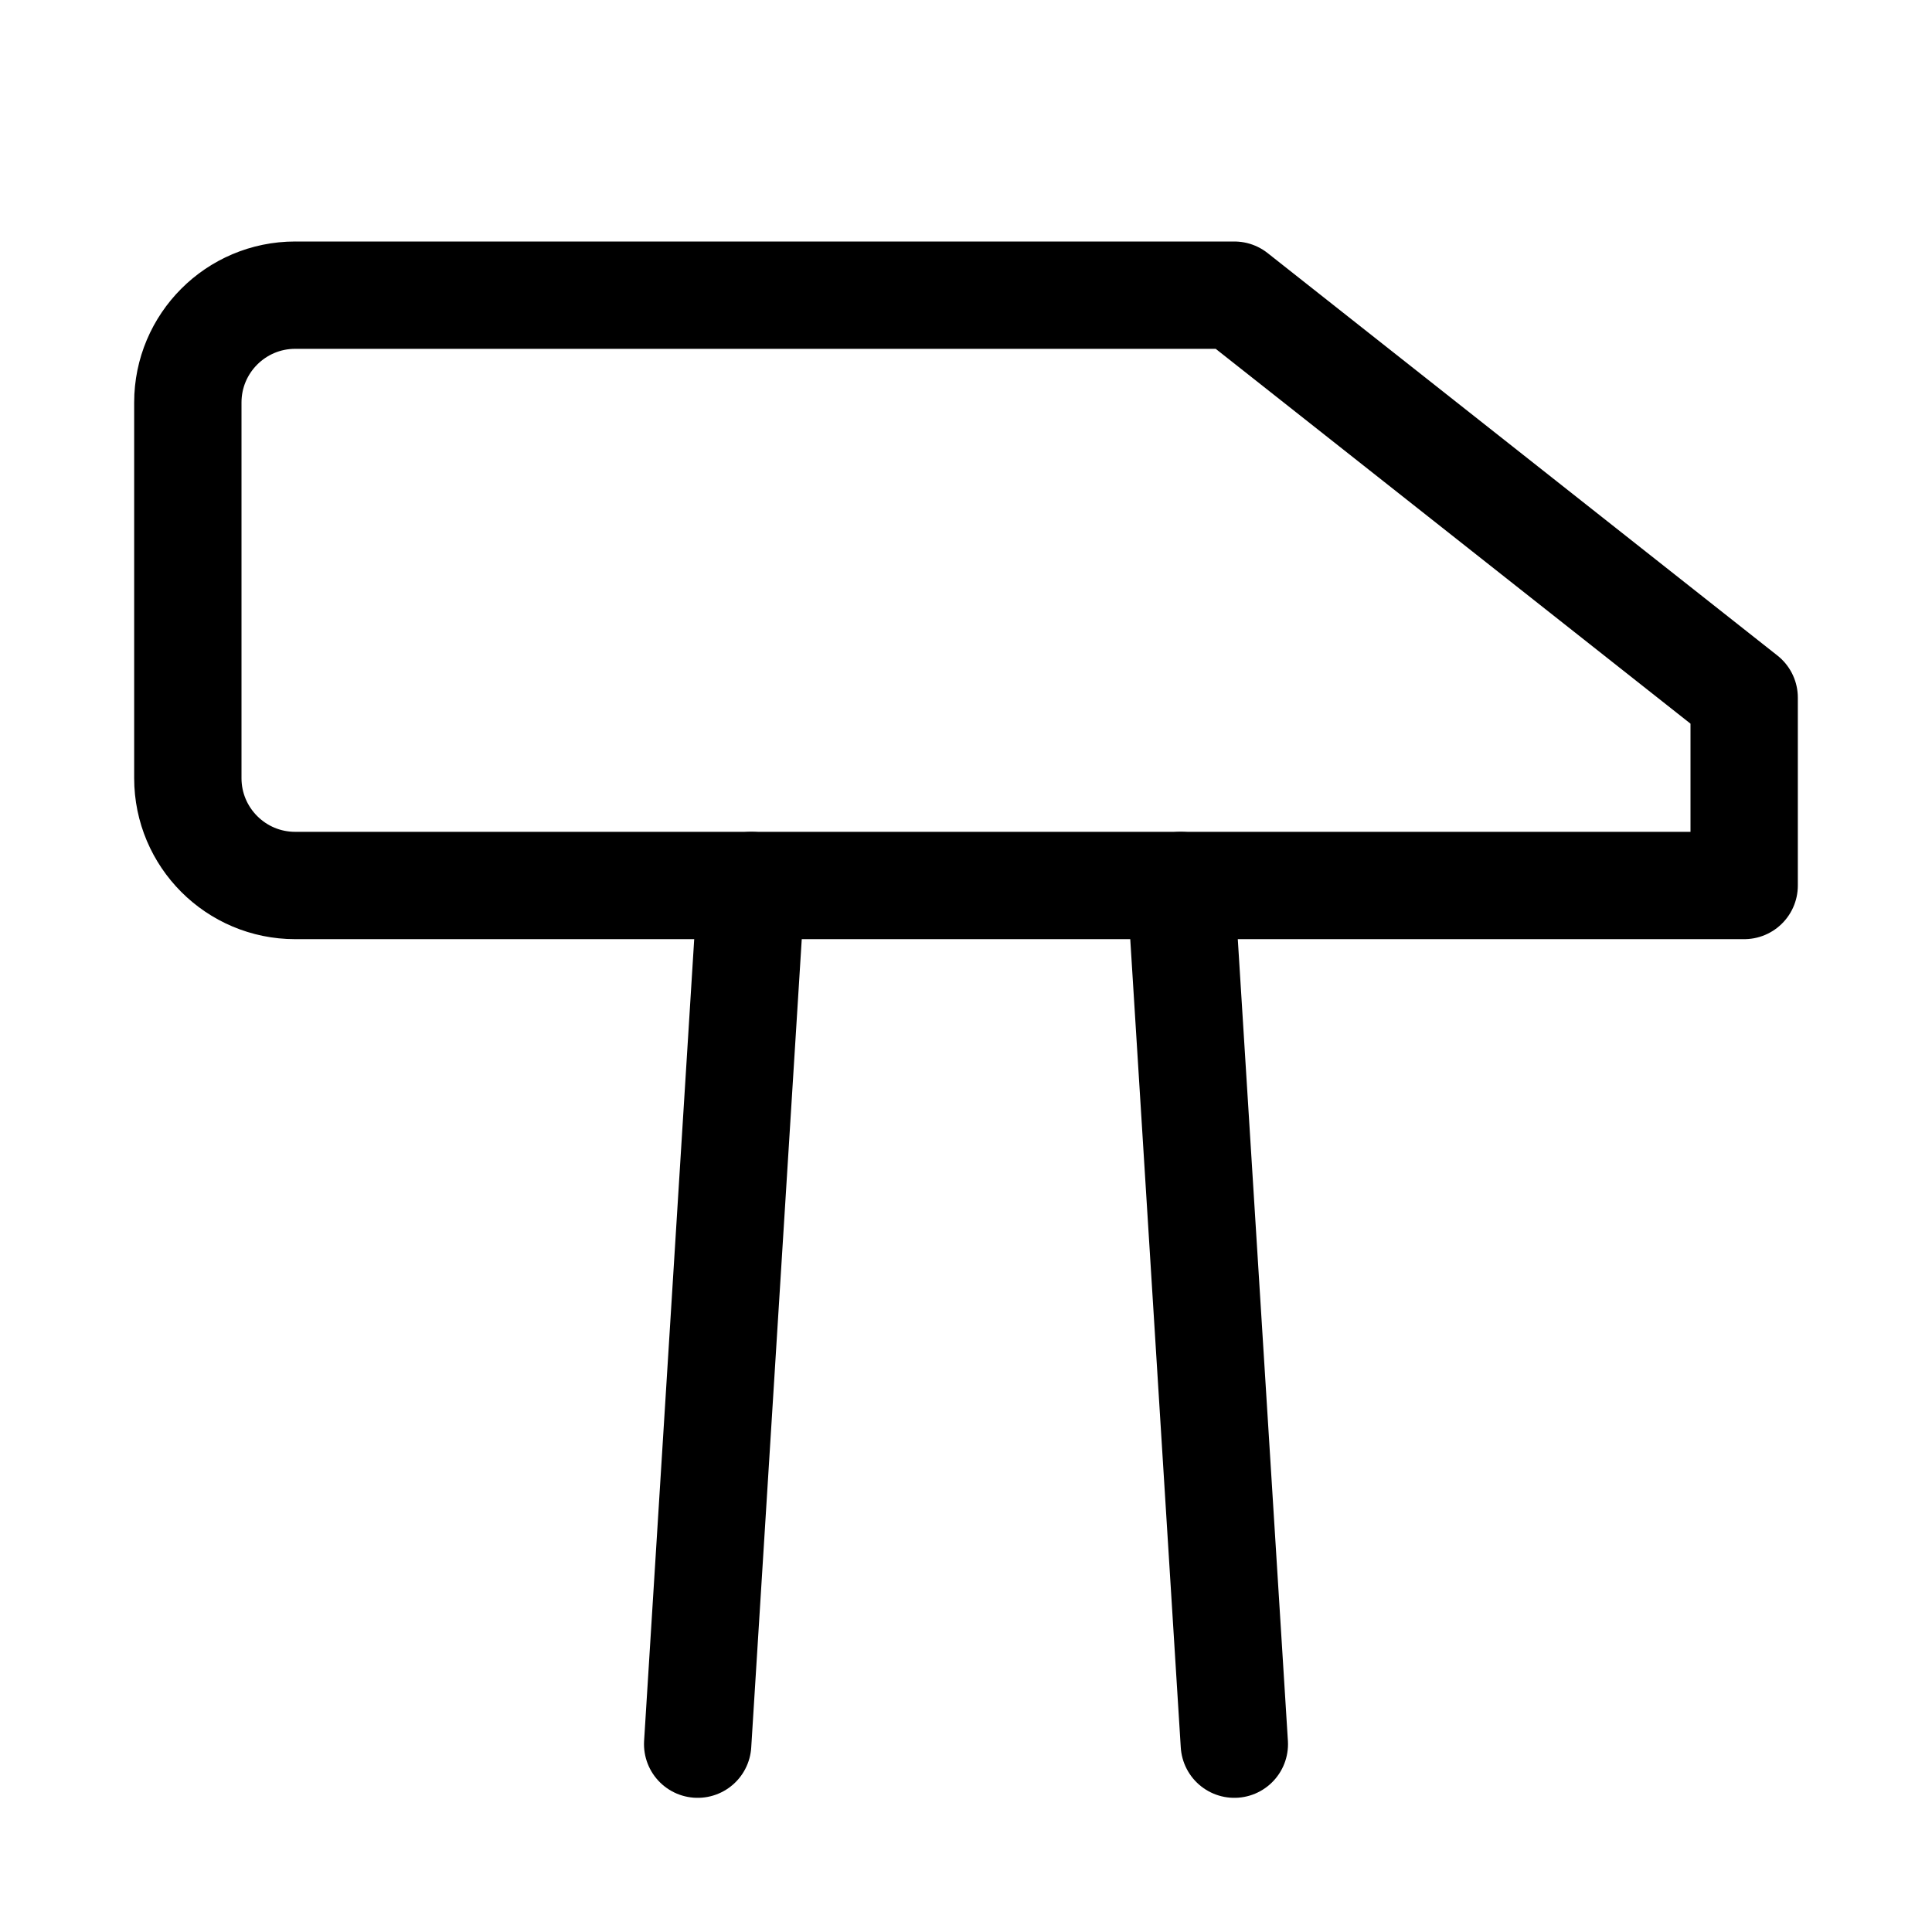 <svg xmlns="http://www.w3.org/2000/svg" height="18" width="18" viewBox="0 0 18 18"><title>hammer</title><g fill="none" stroke="currentColor" class="nc-icon-wrapper"><line x1="11" y1="8.25" x2="11.5" y2="16.25" stroke-linecap="round" stroke-linejoin="round" stroke="currentColor"></line><line x1="6.5" y1="16.25" x2="7" y2="8.25" stroke-linecap="round" stroke-linejoin="round" stroke="currentColor"></line><path d="M2.75,2.75H11.5l4.75,3.75v1.75H2.75c-.552,0-1-.448-1-1V3.75c0-.552,.448-1,1-1Z" stroke-linecap="round" stroke-linejoin="round"></path></g></svg>